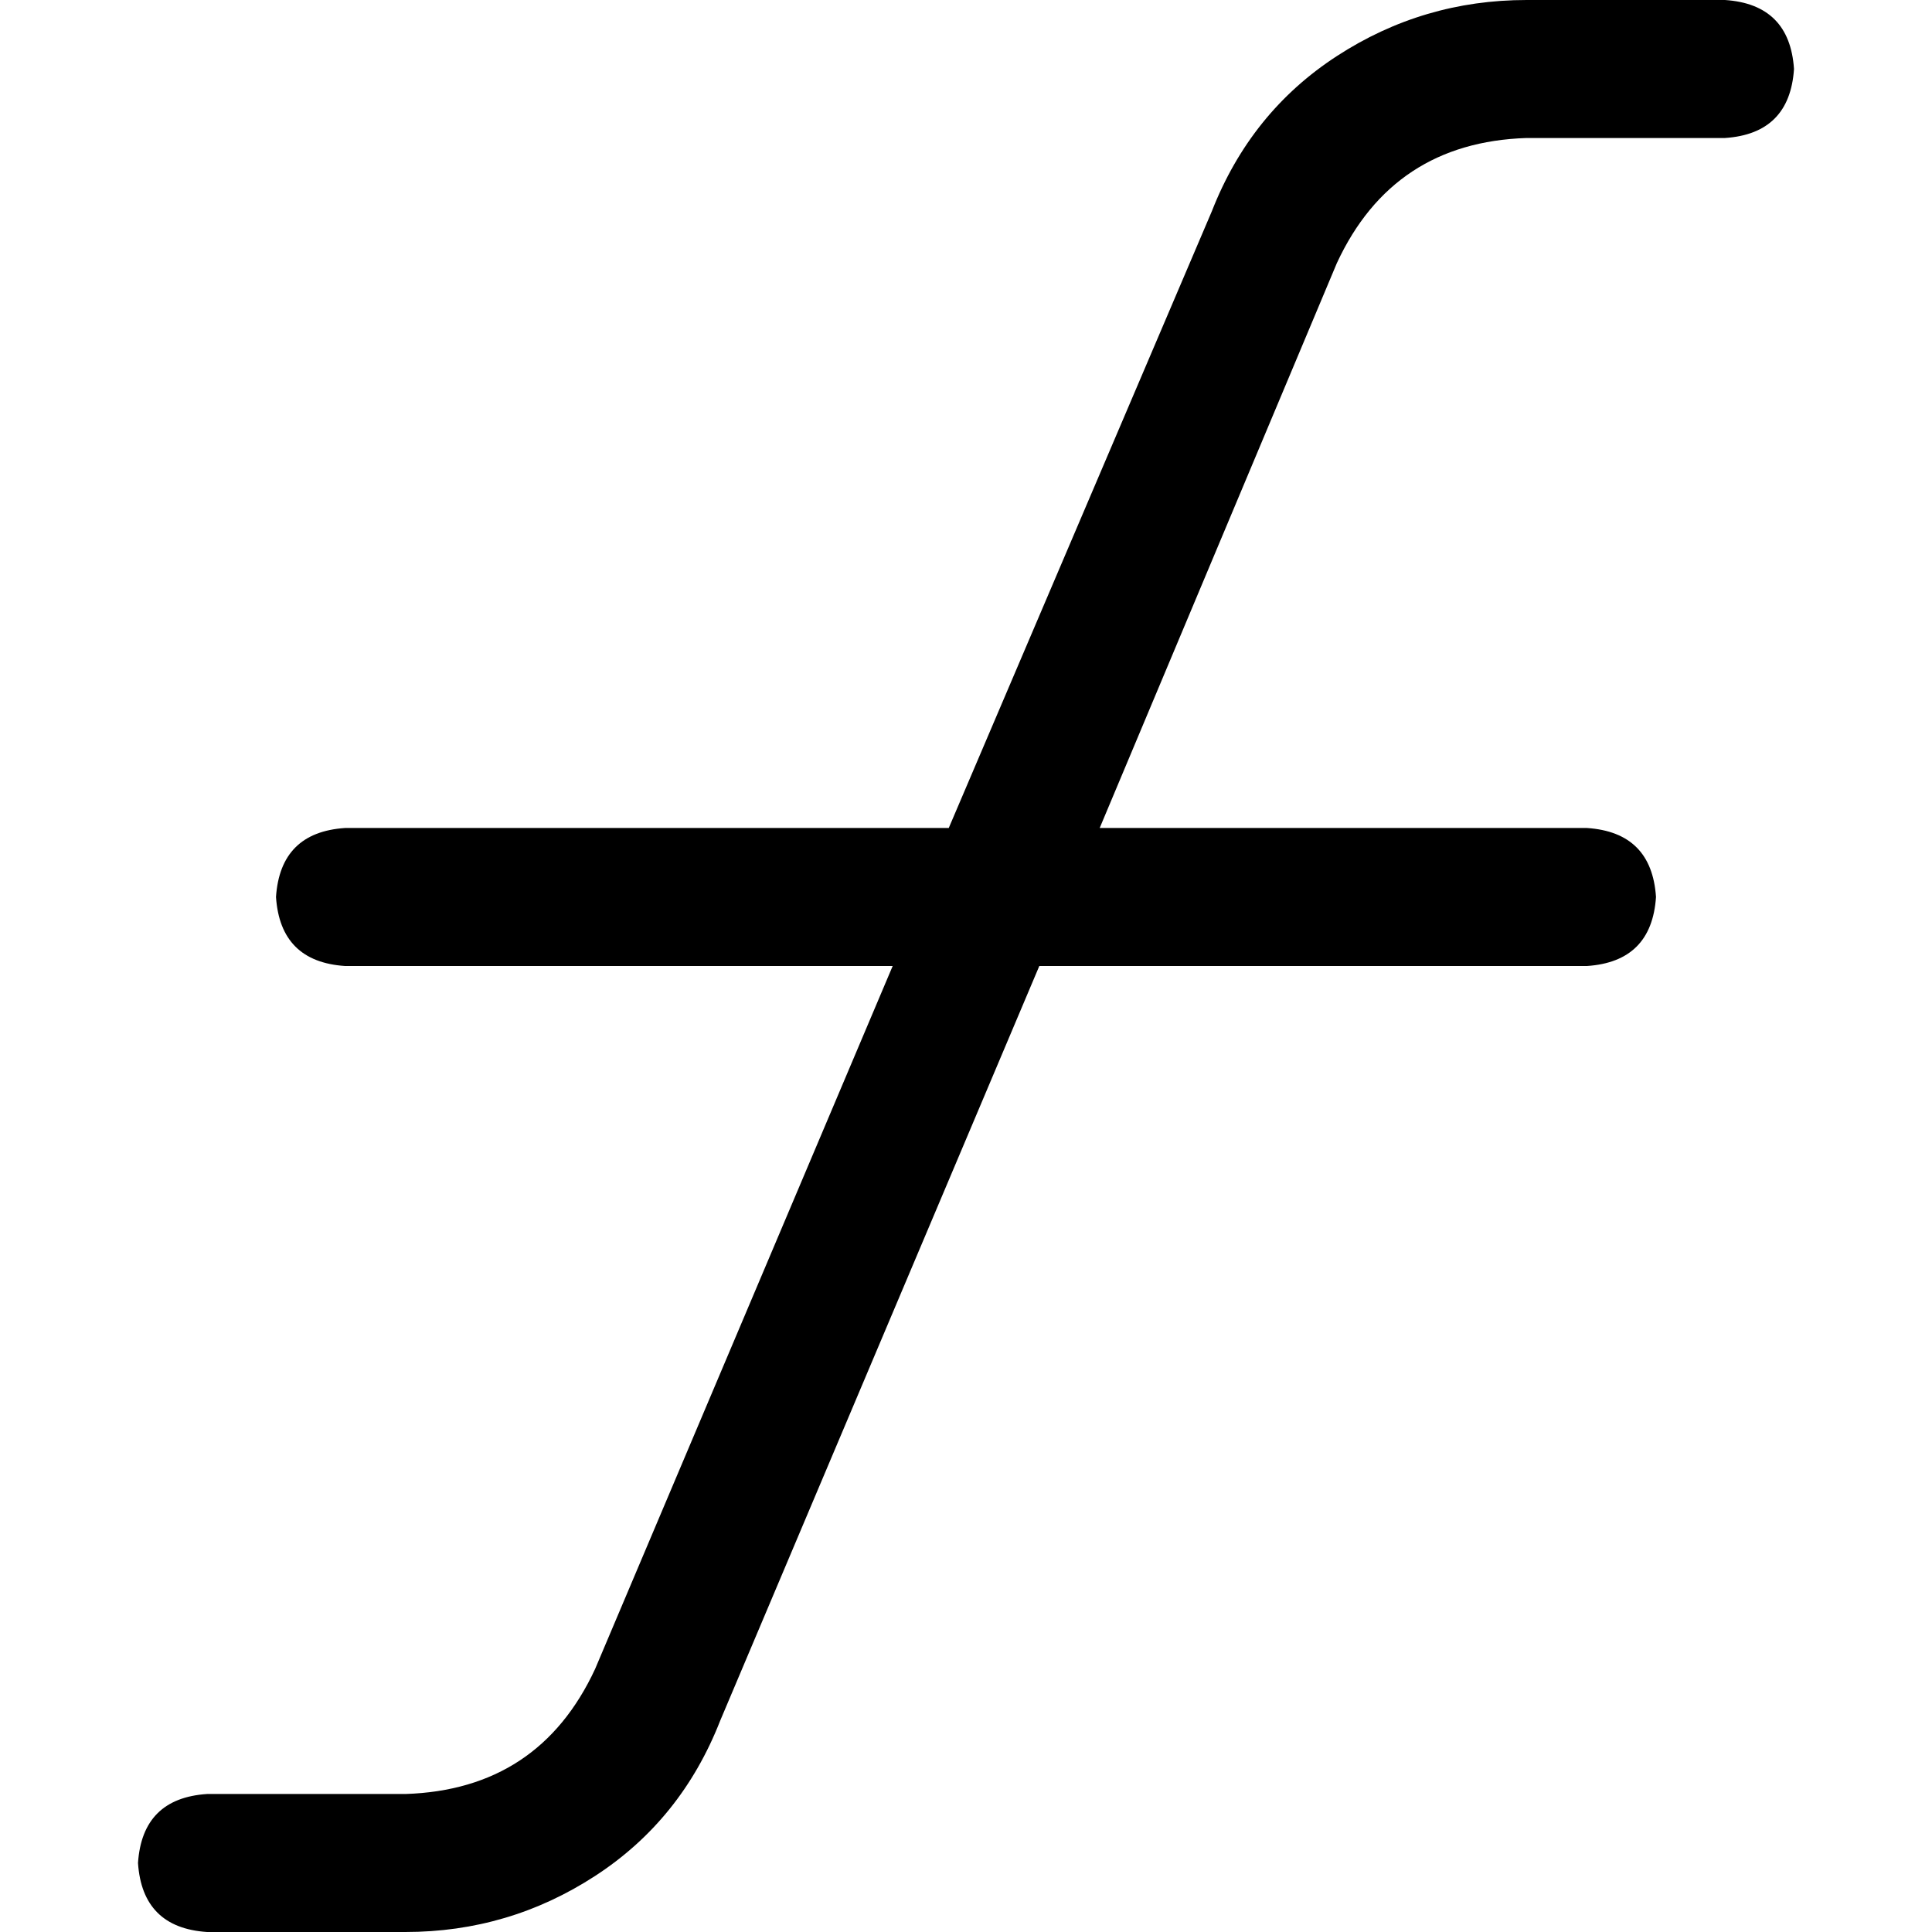 <svg xmlns="http://www.w3.org/2000/svg" viewBox="0 0 512 512">
  <path d="M 404.571 0 Q 377.143 0 354.286 14.857 L 354.286 14.857 L 354.286 14.857 Q 331.429 29.714 321.143 56 L 251.429 219.429 L 251.429 219.429 L 91.429 219.429 L 91.429 219.429 Q 74.286 220.571 73.143 237.714 Q 74.286 254.857 91.429 256 L 236.571 256 L 236.571 256 L 157.714 442.286 L 157.714 442.286 Q 142.857 474.286 107.429 475.429 L 54.857 475.429 L 54.857 475.429 Q 37.714 476.571 36.571 493.714 Q 37.714 510.857 54.857 512 L 107.429 512 L 107.429 512 Q 134.857 512 157.714 497.143 Q 180.571 482.286 190.857 456 L 275.429 256 L 275.429 256 L 420.571 256 L 420.571 256 Q 437.714 254.857 438.857 237.714 Q 437.714 220.571 420.571 219.429 L 291.429 219.429 L 291.429 219.429 L 354.286 69.714 L 354.286 69.714 Q 369.143 37.714 404.571 36.571 L 457.143 36.571 L 457.143 36.571 Q 474.286 35.429 475.429 18.286 Q 474.286 1.143 457.143 0 L 404.571 0 L 404.571 0 Z" />
</svg>